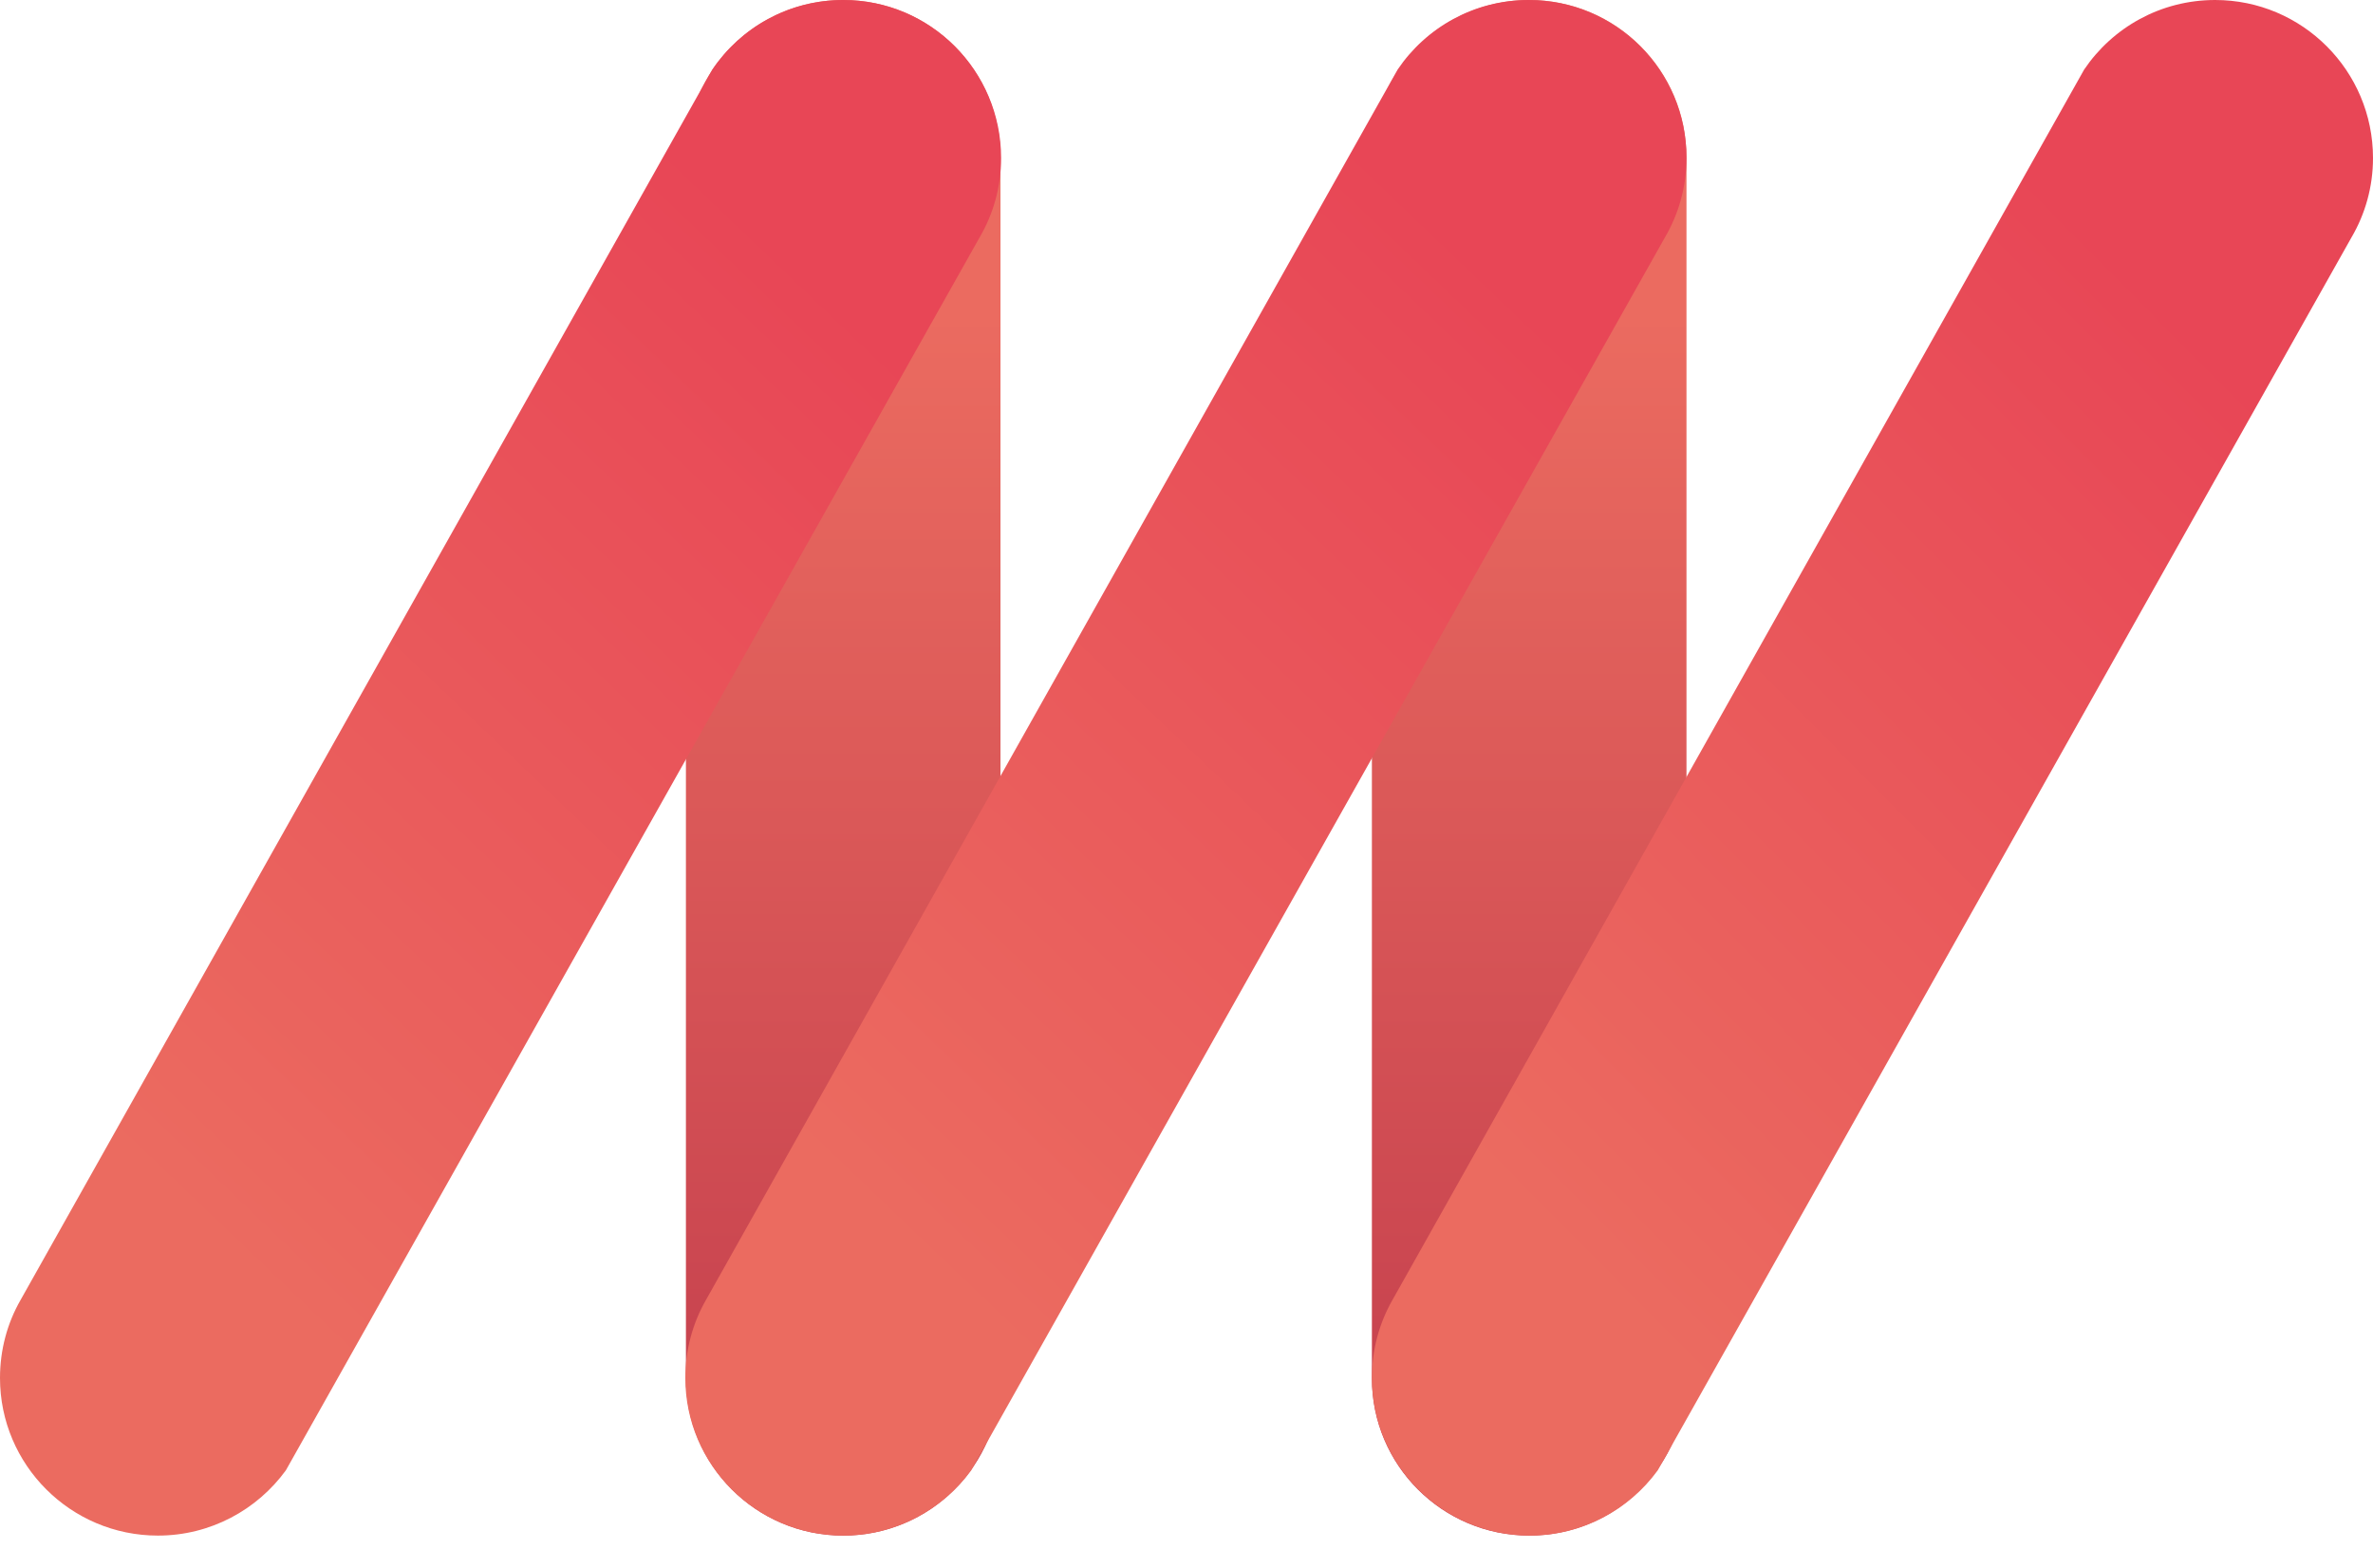 <?xml version="1.0" encoding="UTF-8"?>
<svg width="56px" height="37px" viewBox="0 0 56 37" version="1.1" xmlns="http://www.w3.org/2000/svg" xmlns:xlink="http://www.w3.org/1999/xlink">
    <title>Logo/Symbol Logo/Color</title>
    <defs>
        <linearGradient x1="50.007%" y1="97.572%" x2="50.007%" y2="20.006%" id="linearGradient-1">
            <stop stop-color="#C43F4D" offset="0%"></stop>
            <stop stop-color="#EB6B60" offset="100%"></stop>
        </linearGradient>
        <linearGradient x1="50%" y1="97.572%" x2="50%" y2="20.006%" id="linearGradient-2">
            <stop stop-color="#C43F4D" offset="0%"></stop>
            <stop stop-color="#EB6B60" offset="100%"></stop>
        </linearGradient>
        <linearGradient x1="73.44%" y1="12.866%" x2="27.875%" y2="85.051%" id="linearGradient-3">
            <stop stop-color="#E84656" offset="0%"></stop>
            <stop stop-color="#EB6B60" offset="100%"></stop>
        </linearGradient>
        <linearGradient x1="73.025%" y1="15.505%" x2="25.926%" y2="86.063%" id="linearGradient-4">
            <stop stop-color="#E84656" offset="0%"></stop>
            <stop stop-color="#EB6B60" offset="100%"></stop>
        </linearGradient>
        <linearGradient x1="73.438%" y1="12.865%" x2="27.877%" y2="85.05%" id="linearGradient-5">
            <stop stop-color="#E84656" offset="0%"></stop>
            <stop stop-color="#EB6B60" offset="100%"></stop>
        </linearGradient>
    </defs>
    <g id="Page-1" stroke="none" stroke-width="1" fill="none" fill-rule="evenodd">
        <g id="Group-2" transform="translate(0, 0)">
            <path d="M16.187,3.71 L16.187,32.53 C16.187,34.58 17.849,36.24 19.899,36.24 L19.899,36.24 C21.949,36.24 23.61,34.58 23.61,32.53 L23.61,32.53 L23.61,3.71 C23.61,1.66 21.949,-1.13686838e-13 19.899,-1.13686838e-13 L19.899,-1.13686838e-13 C17.849,-1.13686838e-13 16.187,1.66 16.187,3.71" id="Fill" fill="url(#linearGradient-1)"></path>
            <path d="M32.375,3.71 L32.375,32.53 C32.375,34.58 34.037,36.24 36.087,36.24 L36.087,36.24 C38.137,36.24 39.799,34.58 39.799,32.53 L39.799,32.53 L39.799,3.71 C39.799,1.66 38.137,-1.13686838e-13 36.087,-1.13686838e-13 L36.087,-1.13686838e-13 C34.037,-1.13686838e-13 32.375,1.66 32.375,3.71" id="Fill" fill="url(#linearGradient-2)"></path>
            <path d="M32.983,1.641 L16.659,30.68 C16.35,31.22 16.173,31.85 16.173,32.521 L16.173,32.521 C16.173,34.57 17.841,36.24 19.899,36.24 L19.899,36.24 C21.142,36.24 22.243,35.63 22.92,34.7 L22.92,34.7 L39.292,5.6 C39.614,5.05 39.799,4.41 39.799,3.73 L39.799,3.73 C39.799,1.67 38.131,-1.13686838e-13 36.073,-1.13686838e-13 L36.073,-1.13686838e-13 C34.787,-1.13686838e-13 33.653,0.65 32.983,1.641" id="Fill" fill="url(#linearGradient-3)"></path>
            <path d="M49.184,1.641 L32.86,30.68 C32.551,31.22 32.375,31.85 32.375,32.521 L32.375,32.521 C32.375,34.57 34.043,36.24 36.101,36.24 L36.101,36.24 C37.344,36.24 38.443,35.63 39.121,34.7 L39.121,34.7 L55.494,5.6 C55.816,5.05 56,4.41 56,3.73 L56,3.73 C56,1.67 54.332,-1.13686838e-13 52.274,-1.13686838e-13 L52.274,-1.13686838e-13 C50.988,-1.13686838e-13 49.854,0.65 49.184,1.641" id="Fill" fill="url(#linearGradient-4)"></path>
            <path d="M16.81,1.641 L0.485,30.68 C0.175,31.22 0,31.85 0,32.521 L0,32.521 C0,34.57 1.668,36.24 3.726,36.24 L3.726,36.24 C4.969,36.24 6.069,35.63 6.746,34.7 L6.746,34.7 L23.119,5.6 C23.441,5.05 23.625,4.41 23.625,3.73 L23.625,3.73 C23.625,1.67 21.957,-1.13686838e-13 19.899,-1.13686838e-13 L19.899,-1.13686838e-13 C18.613,-1.13686838e-13 17.479,0.65 16.81,1.641" id="Fill" fill="url(#linearGradient-5)"></path>
        </g>
    </g>
</svg>